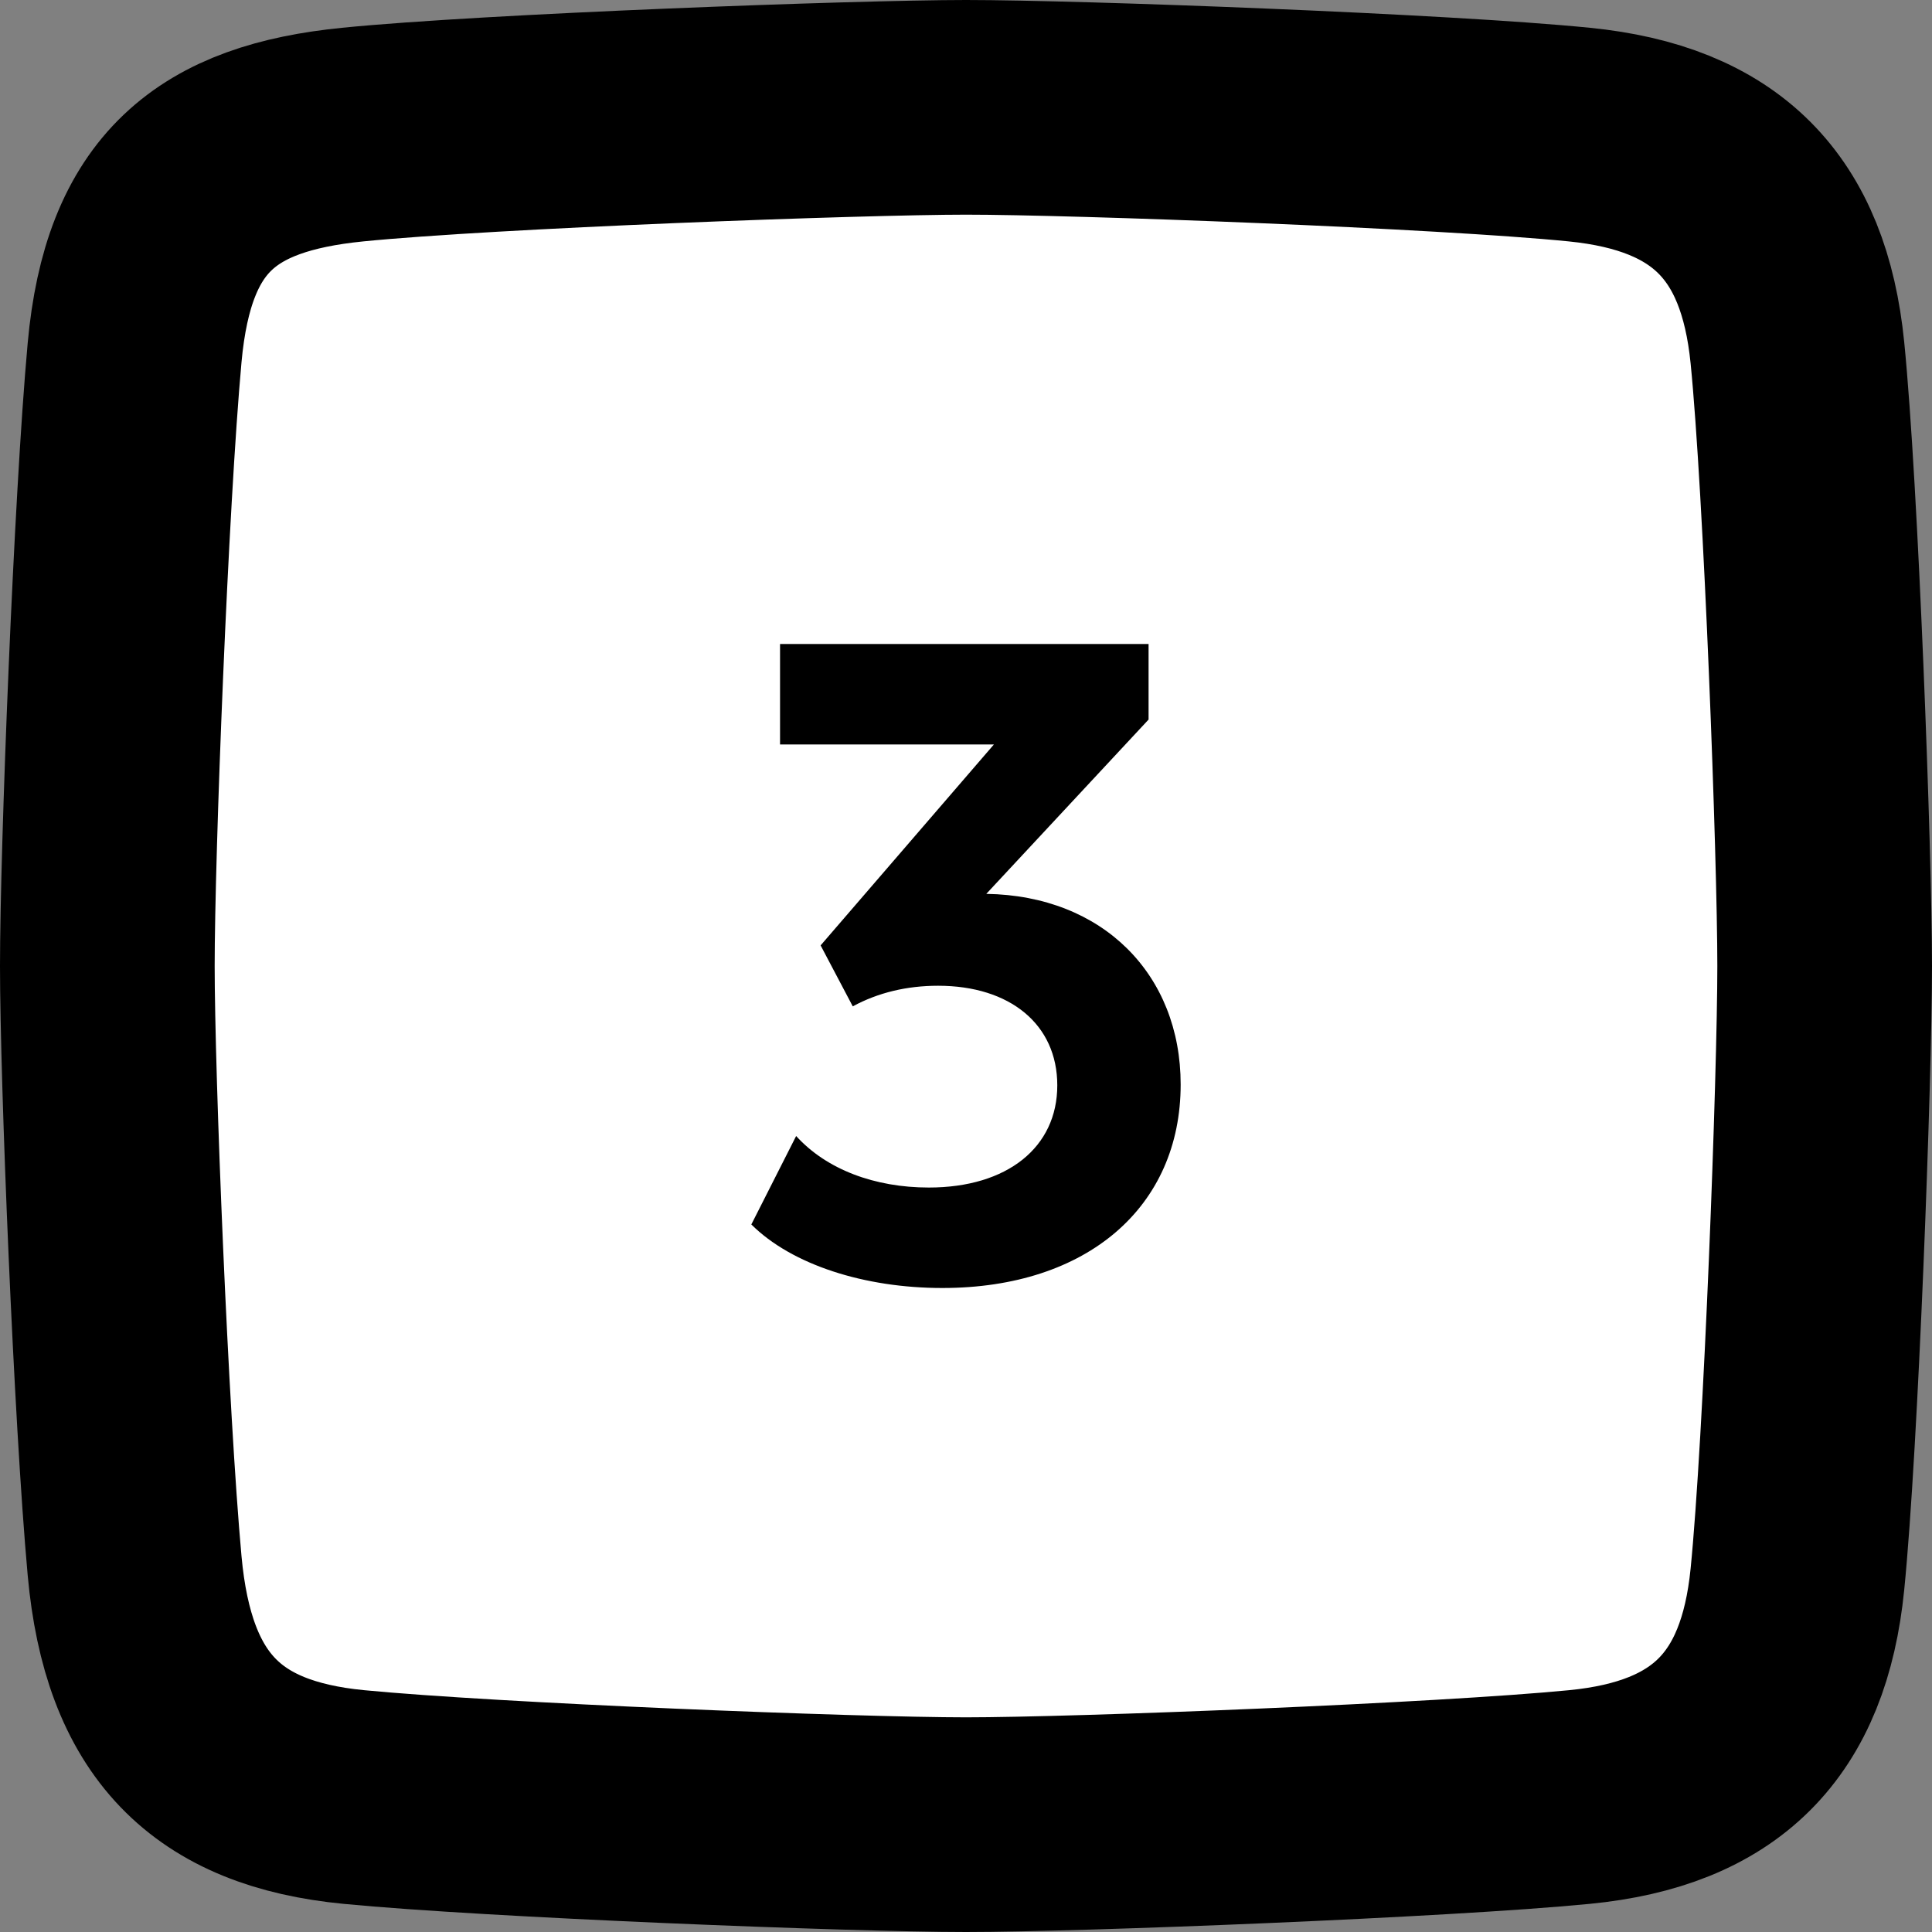 <?xml version="1.0" encoding="UTF-8"?>
<svg width="36px" height="36px" viewBox="0 0 36 36" version="1.1" xmlns="http://www.w3.org/2000/svg" xmlns:xlink="http://www.w3.org/1999/xlink">
    <rect x="0" y="0" width="36" height="36" fill="#808080" stroke="none"/>
    <!-- Generator: Sketch 47 (45396) - http://www.bohemiancoding.com/sketch -->
    <title>3</title>
    <desc>Created with Sketch.</desc>
    <defs></defs>
    <g id="Page-1" stroke="none" stroke-width="1" fill="none" fill-rule="evenodd">
        <g id="Desktop-HD-Copy-3" transform="translate(-1141, -6618)">
            <g id="3" transform="translate(1143, 6620)">
                <path d="M4.571,0.508 C7.111,0.254 14.035,-7.10542736e-15 16,-7.10542736e-15 C18.056,-7.10542736e-15 24.889,0.254 27.429,0.508 C29.968,0.762 31.238,2.032 31.492,4.571 C31.746,7.111 32,13.933 32,16 C32,18.075 31.746,24.889 31.492,27.429 C31.238,29.968 29.968,31.238 27.429,31.485 C24.889,31.733 18.086,32 16,32 C13.918,32 7.159,31.733 4.595,31.485 C2.032,31.238 0.762,29.968 0.508,27.175 C0.254,24.381 1.27897692e-13,18.076 1.27897692e-13,16 C1.27897692e-13,13.874 0.254,7.365 0.508,4.571 C0.762,1.778 2.032,0.762 4.571,0.508 Z" id="Rectangle-7-Copy-28" stroke="#000000" stroke-width="4" fill="#FFFFFF"></path>
                <path d="M19.402,11.408 L19.402,10 L12.535,10 L12.535,11.872 L16.52,11.872 L13.291,15.616 L13.89,16.752 C14.362,16.496 14.898,16.368 15.48,16.368 C16.819,16.368 17.701,17.088 17.701,18.224 C17.701,19.376 16.772,20.128 15.307,20.128 C14.299,20.128 13.402,19.792 12.835,19.168 L12,20.816 C12.756,21.568 14.11,22 15.559,22 C18.268,22 20,20.48 20,18.208 C20,16.16 18.551,14.688 16.378,14.656 L19.402,11.408 Z" fill="#000000"></path>
            </g>
        </g>
    </g>
</svg>